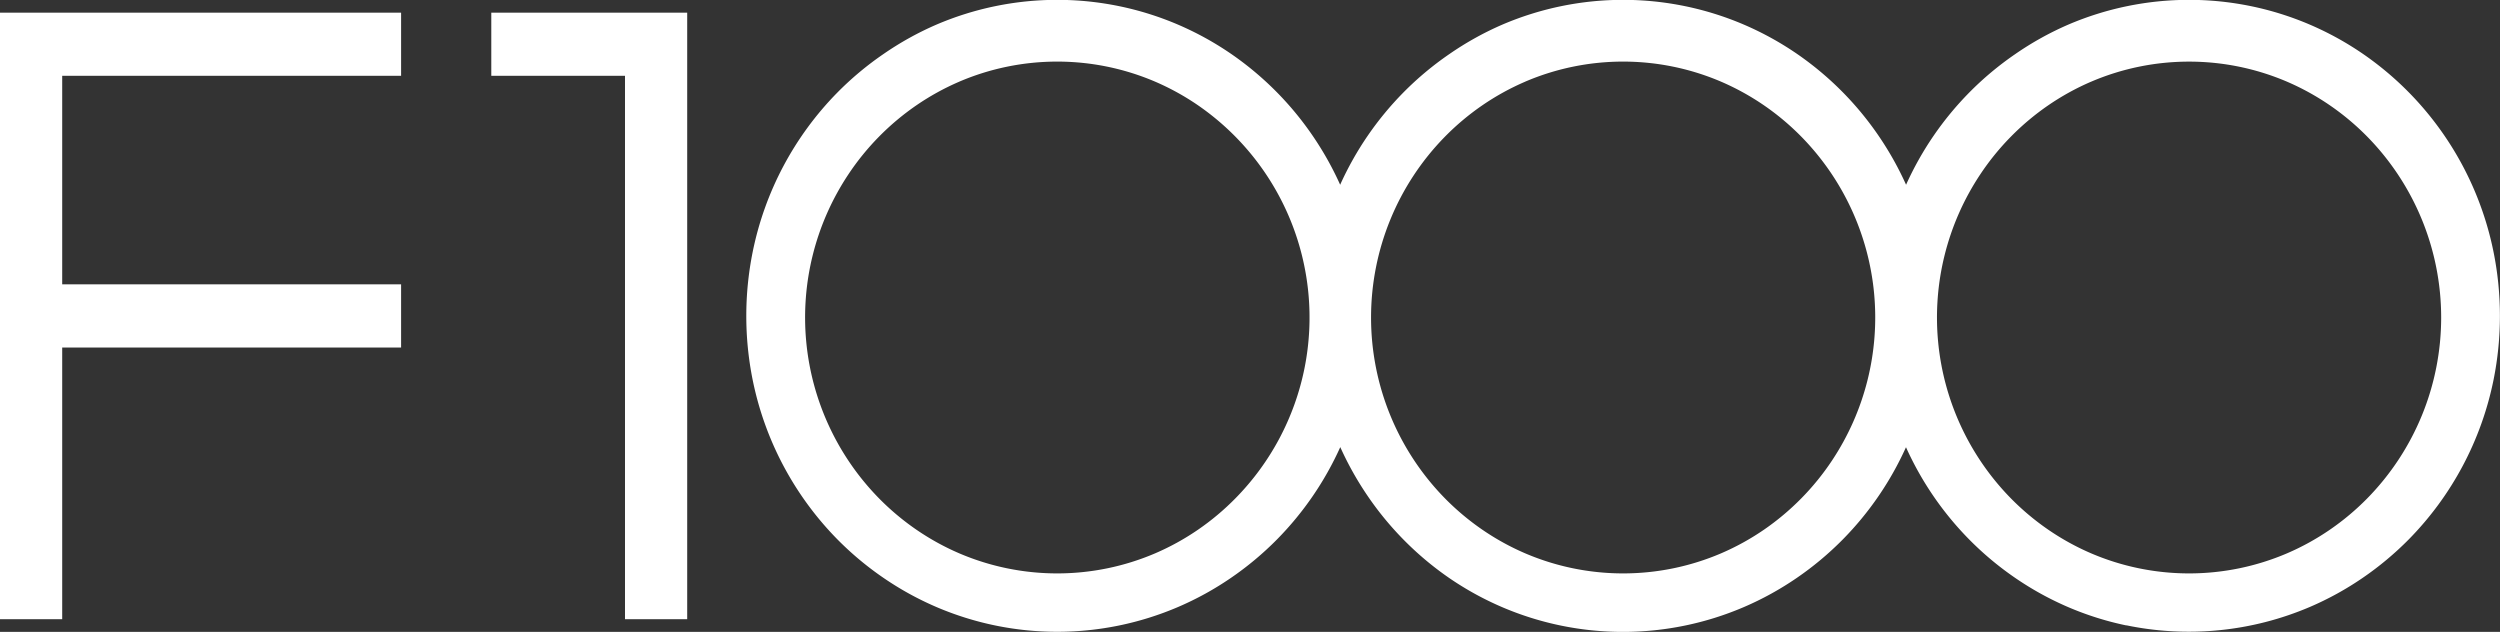 <svg id="Logo" xmlns="http://www.w3.org/2000/svg" width="91" height="23" viewBox="0 0 91 23">
  <rect x="0" y="0" width="91" height="23" fill="#333333" stroke="none"/>
  <path id="Combined_Shape_Copy" data-name="Combined Shape Copy" d="M77.4,22.766a11.133,11.133,0,0,1-2.125-.67,11.267,11.267,0,0,1-1.922-1.06,11.431,11.431,0,0,1-1.675-1.4,11.525,11.525,0,0,1-2.3-3.357,11.527,11.527,0,0,1-2.3,3.357,11.443,11.443,0,0,1-1.675,1.4,11.268,11.268,0,0,1-1.923,1.06,11.171,11.171,0,0,1-8.811,0,11.268,11.268,0,0,1-1.923-1.06A11.474,11.474,0,0,1,49.7,17.93a11.563,11.563,0,0,1-.914-1.655,11.531,11.531,0,0,1-2.3,3.357,11.437,11.437,0,0,1-1.675,1.4,11.264,11.264,0,0,1-1.923,1.06,11.171,11.171,0,0,1-8.811,0,11.267,11.267,0,0,1-1.922-1.06,11.431,11.431,0,0,1-1.675-1.4,11.534,11.534,0,0,1-3.085-5.814,11.8,11.8,0,0,1,0-4.635,11.531,11.531,0,0,1,3.085-5.814,11.431,11.431,0,0,1,1.675-1.4A11.267,11.267,0,0,1,34.077.9a11.171,11.171,0,0,1,8.811,0,11.264,11.264,0,0,1,1.923,1.06A11.474,11.474,0,0,1,47.868,5.07a11.567,11.567,0,0,1,.914,1.655,11.528,11.528,0,0,1,2.3-3.357,11.437,11.437,0,0,1,1.675-1.4A11.268,11.268,0,0,1,54.676.9a11.171,11.171,0,0,1,8.811,0,11.273,11.273,0,0,1,1.923,1.06A11.474,11.474,0,0,1,68.467,5.07a11.563,11.563,0,0,1,.914,1.655,11.525,11.525,0,0,1,2.3-3.357,11.431,11.431,0,0,1,1.675-1.4A11.267,11.267,0,0,1,75.276.9a11.171,11.171,0,0,1,8.811,0,11.264,11.264,0,0,1,1.923,1.06A11.474,11.474,0,0,1,89.067,5.07a11.532,11.532,0,0,1,1.7,4.112,11.793,11.793,0,0,1,0,4.635,11.532,11.532,0,0,1-3.085,5.814,11.437,11.437,0,0,1-1.675,1.4,11.264,11.264,0,0,1-1.923,1.06,11.211,11.211,0,0,1-6.687.67ZM76.113,2.975a9.115,9.115,0,0,0-1.557.859,9.292,9.292,0,0,0-2.476,2.516A9.4,9.4,0,0,0,73.2,18.144a9.266,9.266,0,0,0,1.357,1.137,9.115,9.115,0,0,0,1.557.859,9.064,9.064,0,0,0,7.137,0,9.12,9.12,0,0,0,1.557-.859,9.259,9.259,0,0,0,1.357-1.137,9.4,9.4,0,0,0,0-13.173,9.259,9.259,0,0,0-1.357-1.137,9.12,9.12,0,0,0-1.557-.859,9.064,9.064,0,0,0-7.137,0Zm-20.6,0a9.12,9.12,0,0,0-1.557.859A9.259,9.259,0,0,0,52.6,4.971a9.4,9.4,0,0,0,0,13.173,9.259,9.259,0,0,0,1.357,1.137,9.12,9.12,0,0,0,1.557.859,9.064,9.064,0,0,0,7.137,0,9.115,9.115,0,0,0,1.557-.859,9.3,9.3,0,0,0,2.476-2.516,9.4,9.4,0,0,0-1.12-11.795,9.259,9.259,0,0,0-1.357-1.137,9.119,9.119,0,0,0-1.557-.859,9.064,9.064,0,0,0-7.137,0Zm-20.6,0a9.115,9.115,0,0,0-1.557.859A9.292,9.292,0,0,0,30.88,6.349,9.4,9.4,0,0,0,32,18.144a9.266,9.266,0,0,0,1.357,1.137,9.115,9.115,0,0,0,1.557.859,9.064,9.064,0,0,0,7.137,0,9.12,9.12,0,0,0,1.557-.859,9.259,9.259,0,0,0,1.357-1.137A9.379,9.379,0,0,0,43.608,3.833a9.12,9.12,0,0,0-1.557-.859,9.064,9.064,0,0,0-7.137,0ZM0,22.54V.46H14.6v2.3H2.264v7.59H14.6v2.3H2.264v9.89Zm22.75,0V2.76H17.883V.46h7.131V22.54Z" fill="#fff"/>
</svg>
